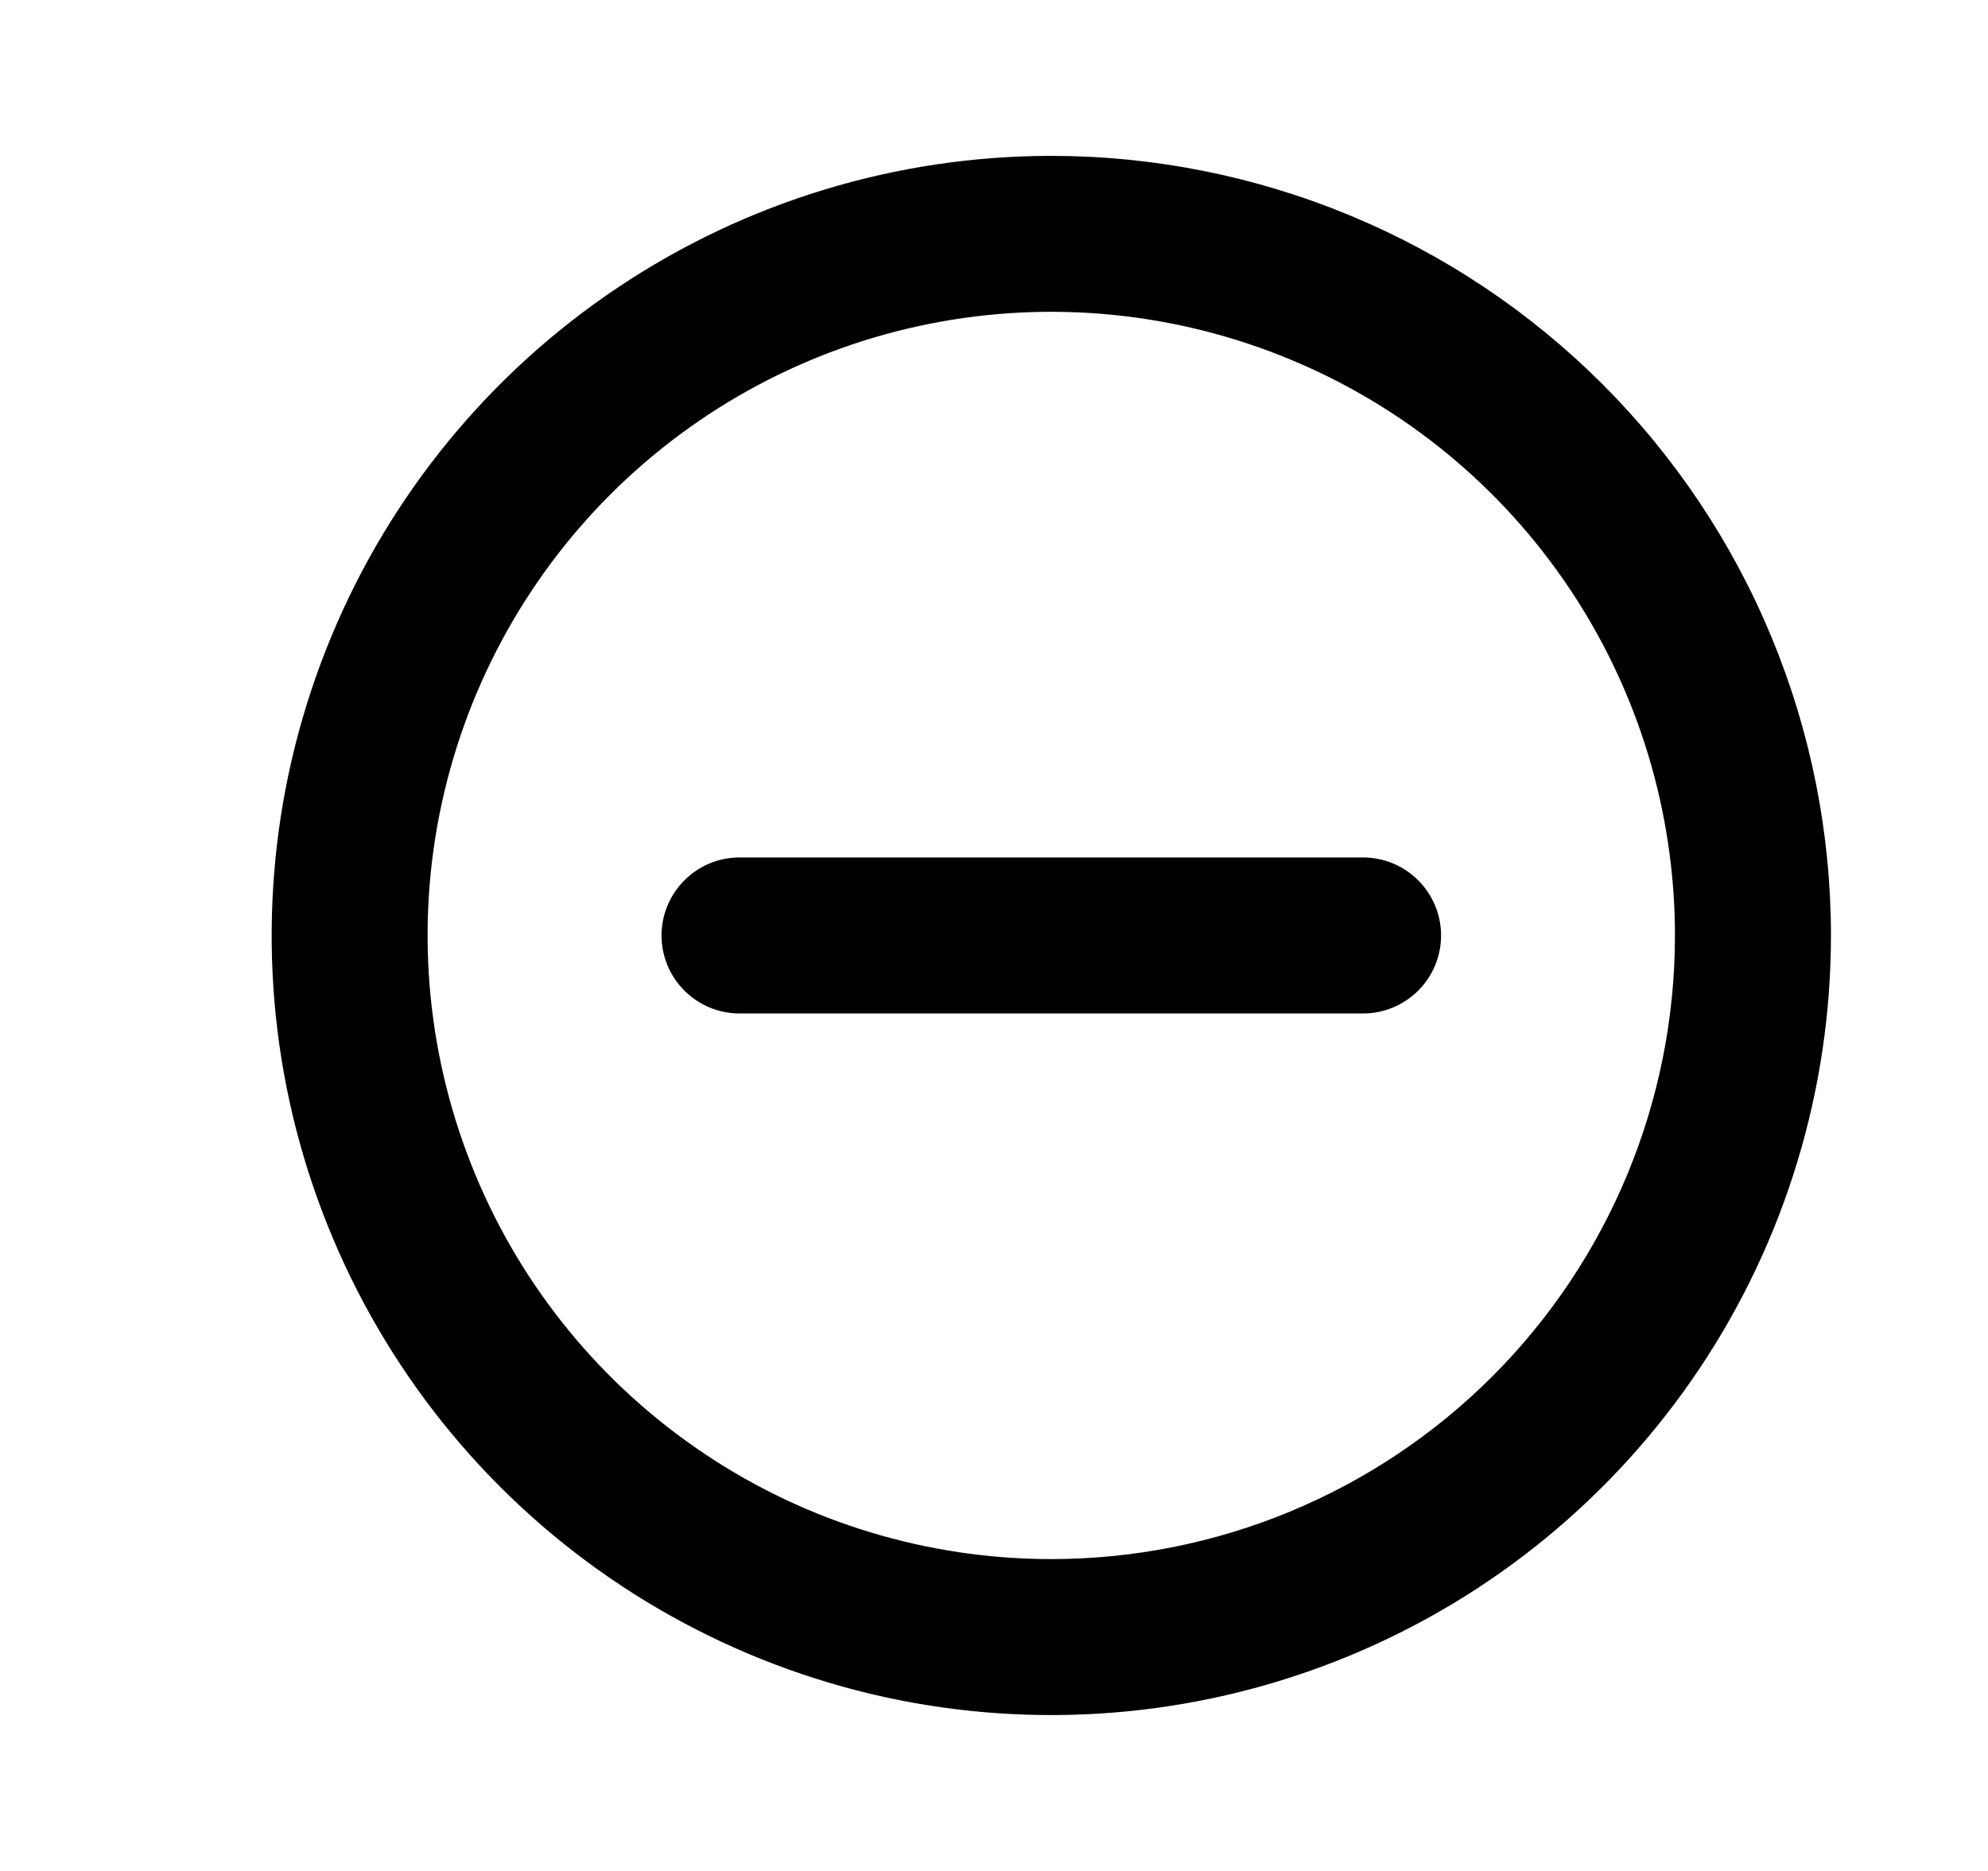 <svg xmlns="http://www.w3.org/2000/svg" width="17" height="16" fill="none" viewBox="0 0 17 16"><path fill="currentColor" d="M8.99 1.333C7.671 1.333 6.382 1.724 5.286 2.457C4.19 3.189 3.335 4.231 2.831 5.449C2.326 6.667 2.194 8.007 2.451 9.301C2.709 10.594 3.344 11.782 4.276 12.714C5.208 13.646 6.396 14.281 7.689 14.539C8.983 14.796 10.323 14.664 11.541 14.159C12.759 13.655 13.8 12.8 14.533 11.704C15.266 10.607 15.657 9.318 15.657 8C15.657 7.124 15.484 6.258 15.149 5.449C14.814 4.64 14.323 3.905 13.704 3.286C13.085 2.667 12.35 2.176 11.541 1.841C10.732 1.506 9.865 1.333 8.99 1.333ZM8.99 13.333C7.935 13.333 6.904 13.021 6.027 12.434C5.15 11.848 4.466 11.015 4.063 10.041C3.659 9.066 3.553 7.994 3.759 6.959C3.965 5.925 4.473 4.975 5.219 4.229C5.965 3.483 6.915 2.975 7.949 2.769C8.984 2.563 10.056 2.669 11.031 3.073C12.005 3.476 12.838 4.16 13.424 5.037C14.01 5.914 14.323 6.945 14.323 8C14.323 9.414 13.761 10.771 12.761 11.771C11.761 12.771 10.404 13.333 8.99 13.333ZM11.657 7.333H6.323C6.146 7.333 5.977 7.403 5.852 7.529C5.727 7.654 5.657 7.823 5.657 8C5.657 8.177 5.727 8.346 5.852 8.471C5.977 8.596 6.146 8.667 6.323 8.667H11.657C11.833 8.667 12.003 8.596 12.128 8.471C12.253 8.346 12.323 8.177 12.323 8C12.323 7.823 12.253 7.654 12.128 7.529C12.003 7.403 11.833 7.333 11.657 7.333Z"/></svg>